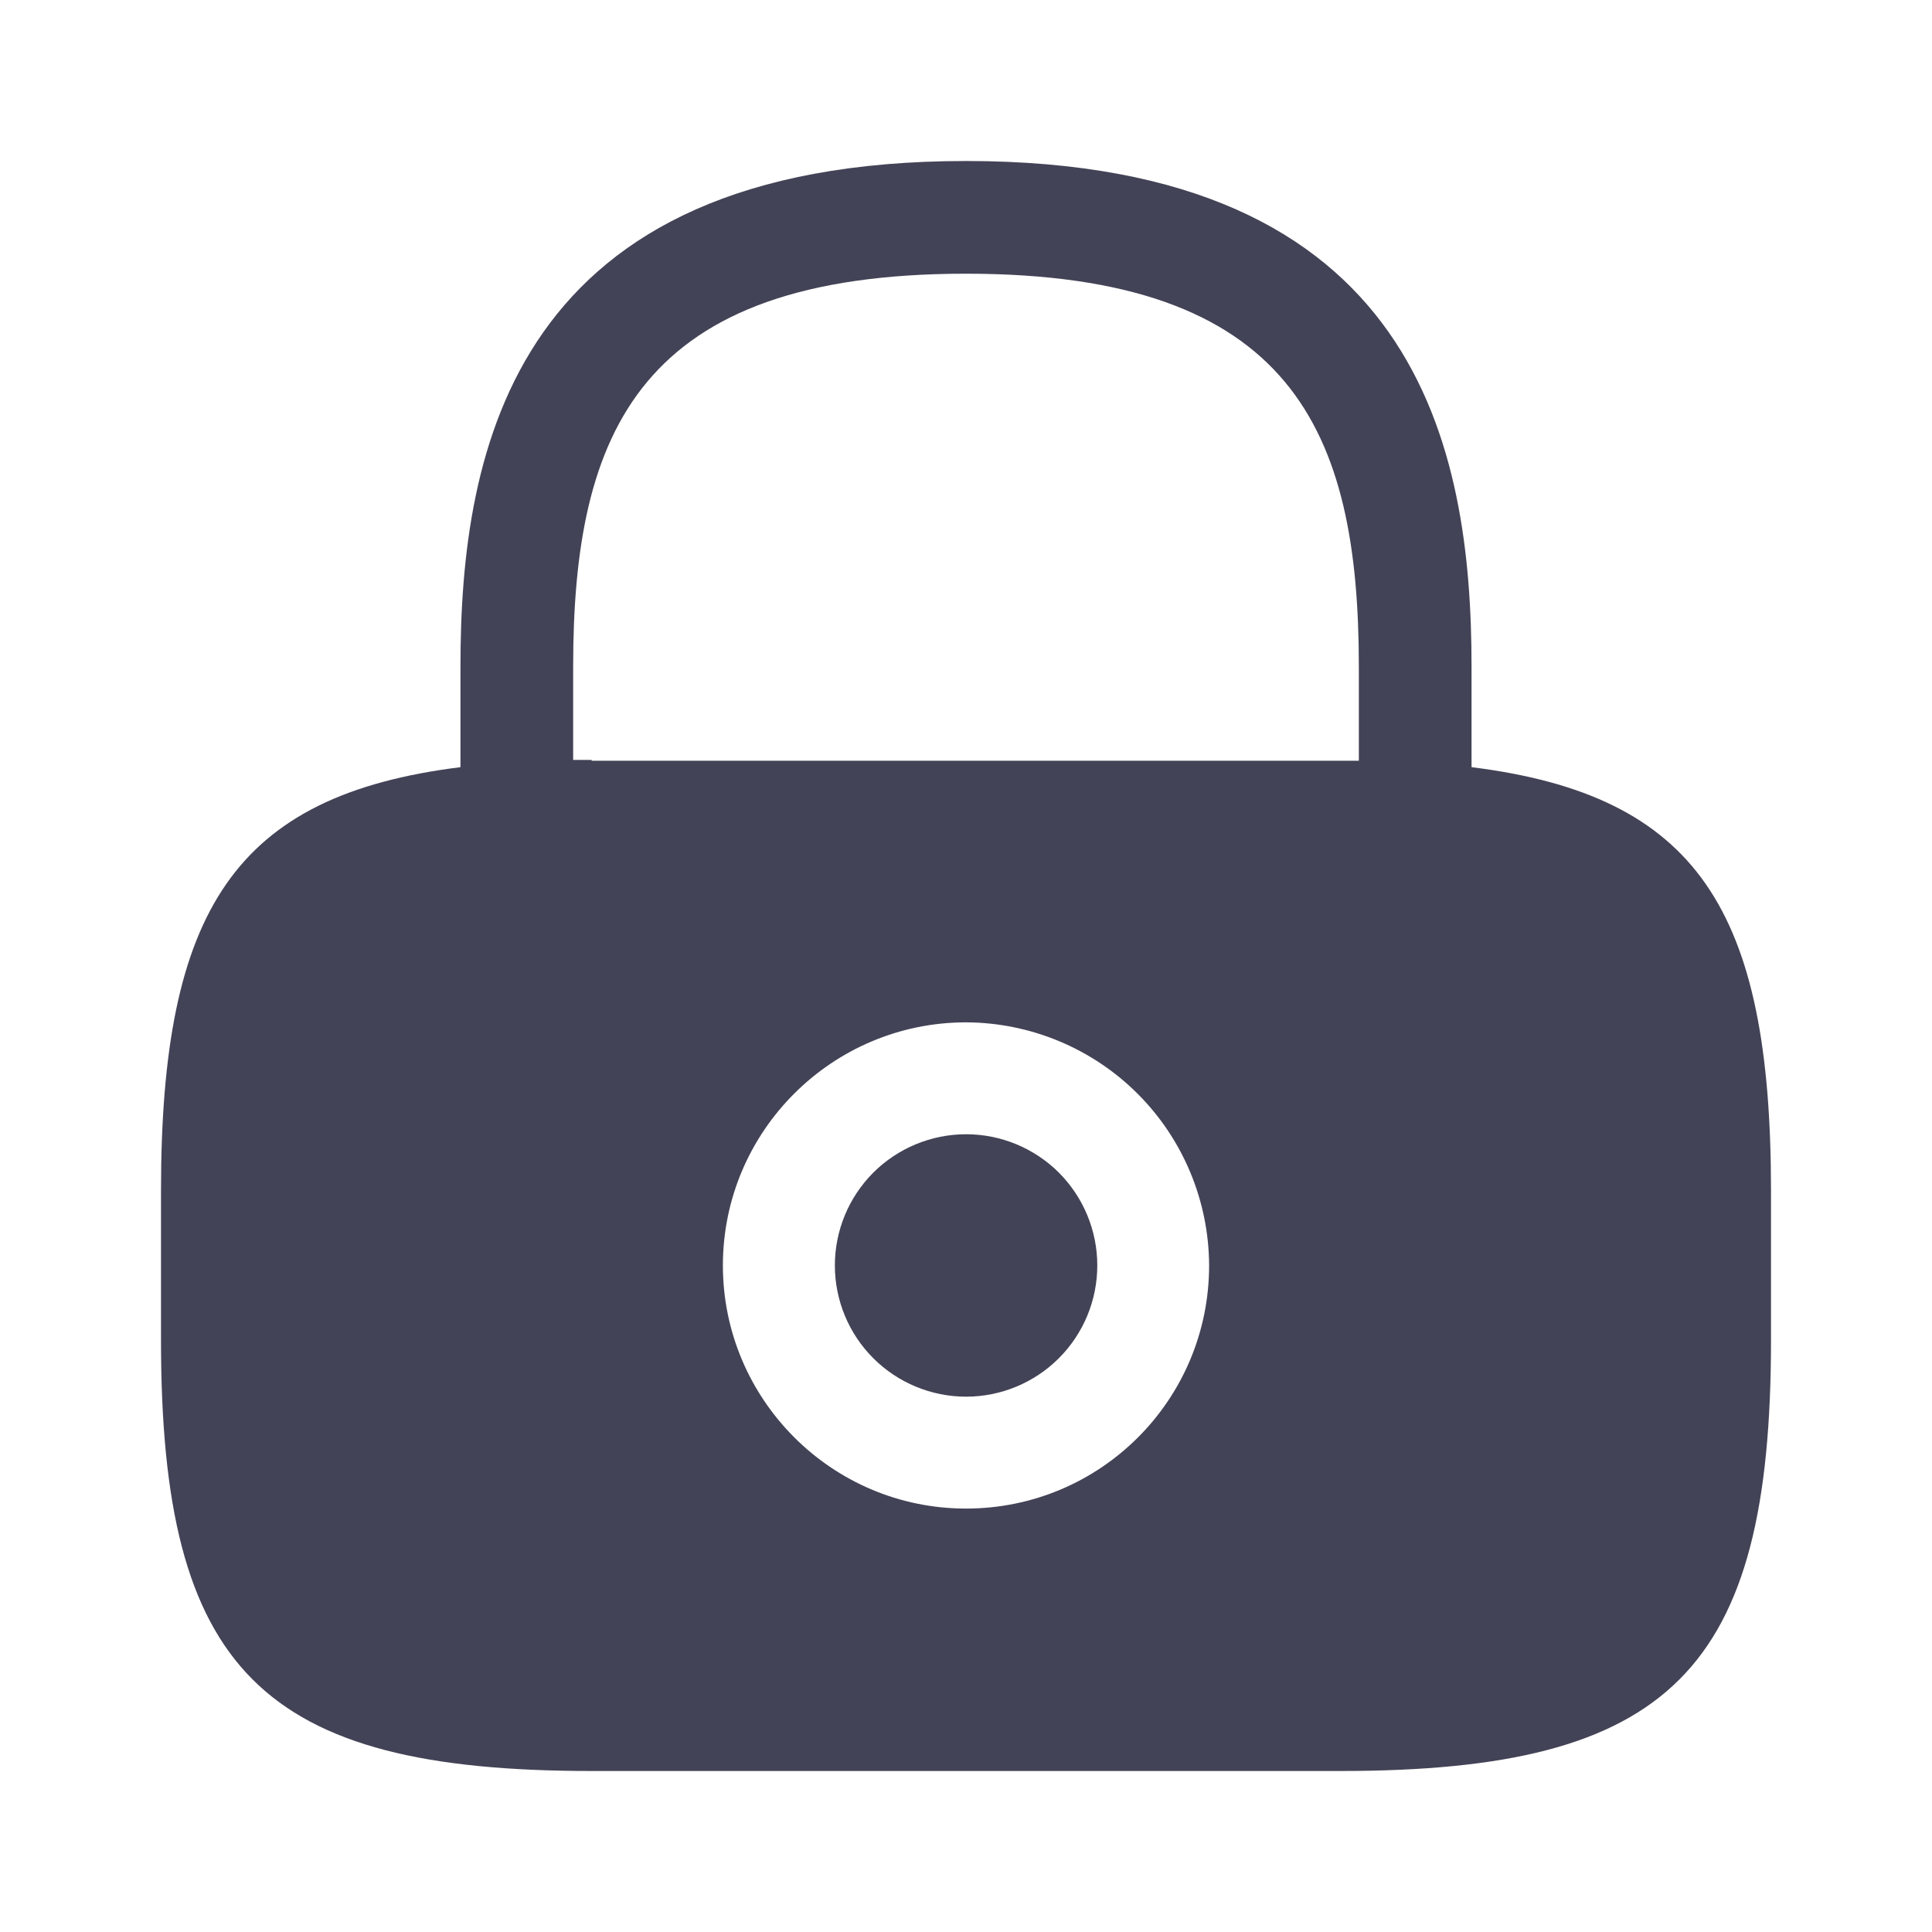 <svg width="24" height="24" viewBox="0 0 24 24" fill="none" xmlns="http://www.w3.org/2000/svg">
<g id="Iconsax/Bold/lock">
<path id="Vector" d="M12.001 17.35C12.433 17.35 12.848 17.178 13.154 16.872C13.459 16.567 13.631 16.152 13.631 15.72C13.631 15.287 13.459 14.873 13.154 14.567C12.848 14.262 12.433 14.09 12.001 14.09C11.569 14.09 11.154 14.262 10.848 14.567C10.543 14.873 10.371 15.287 10.371 15.72C10.371 16.152 10.543 16.567 10.848 16.872C11.154 17.178 11.569 17.35 12.001 17.35Z" fill="#434357"/>
<path id="Vector_2" d="M18.28 9.53V8.28C18.28 5.58 17.63 2 12 2C6.37 2 5.72 5.58 5.72 8.28V9.53C2.92 9.88 2 11.3 2 14.79V16.65C2 20.75 3.25 22 7.35 22H16.65C20.75 22 22 20.75 22 16.65V14.79C22 11.3 21.08 9.88 18.28 9.53ZM12 18.74C10.33 18.74 8.98 17.38 8.98 15.72C8.98 14.05 10.34 12.7 12 12.7C12.8 12.703 13.567 13.022 14.133 13.588C14.698 14.153 15.017 14.92 15.02 15.72C15.02 17.39 13.67 18.74 12 18.74ZM7.35 9.44H7.12V8.28C7.12 5.35 7.95 3.4 12 3.4C16.05 3.4 16.88 5.35 16.88 8.28V9.45H7.35V9.44Z" fill="#434357"/>
</g>
</svg>
